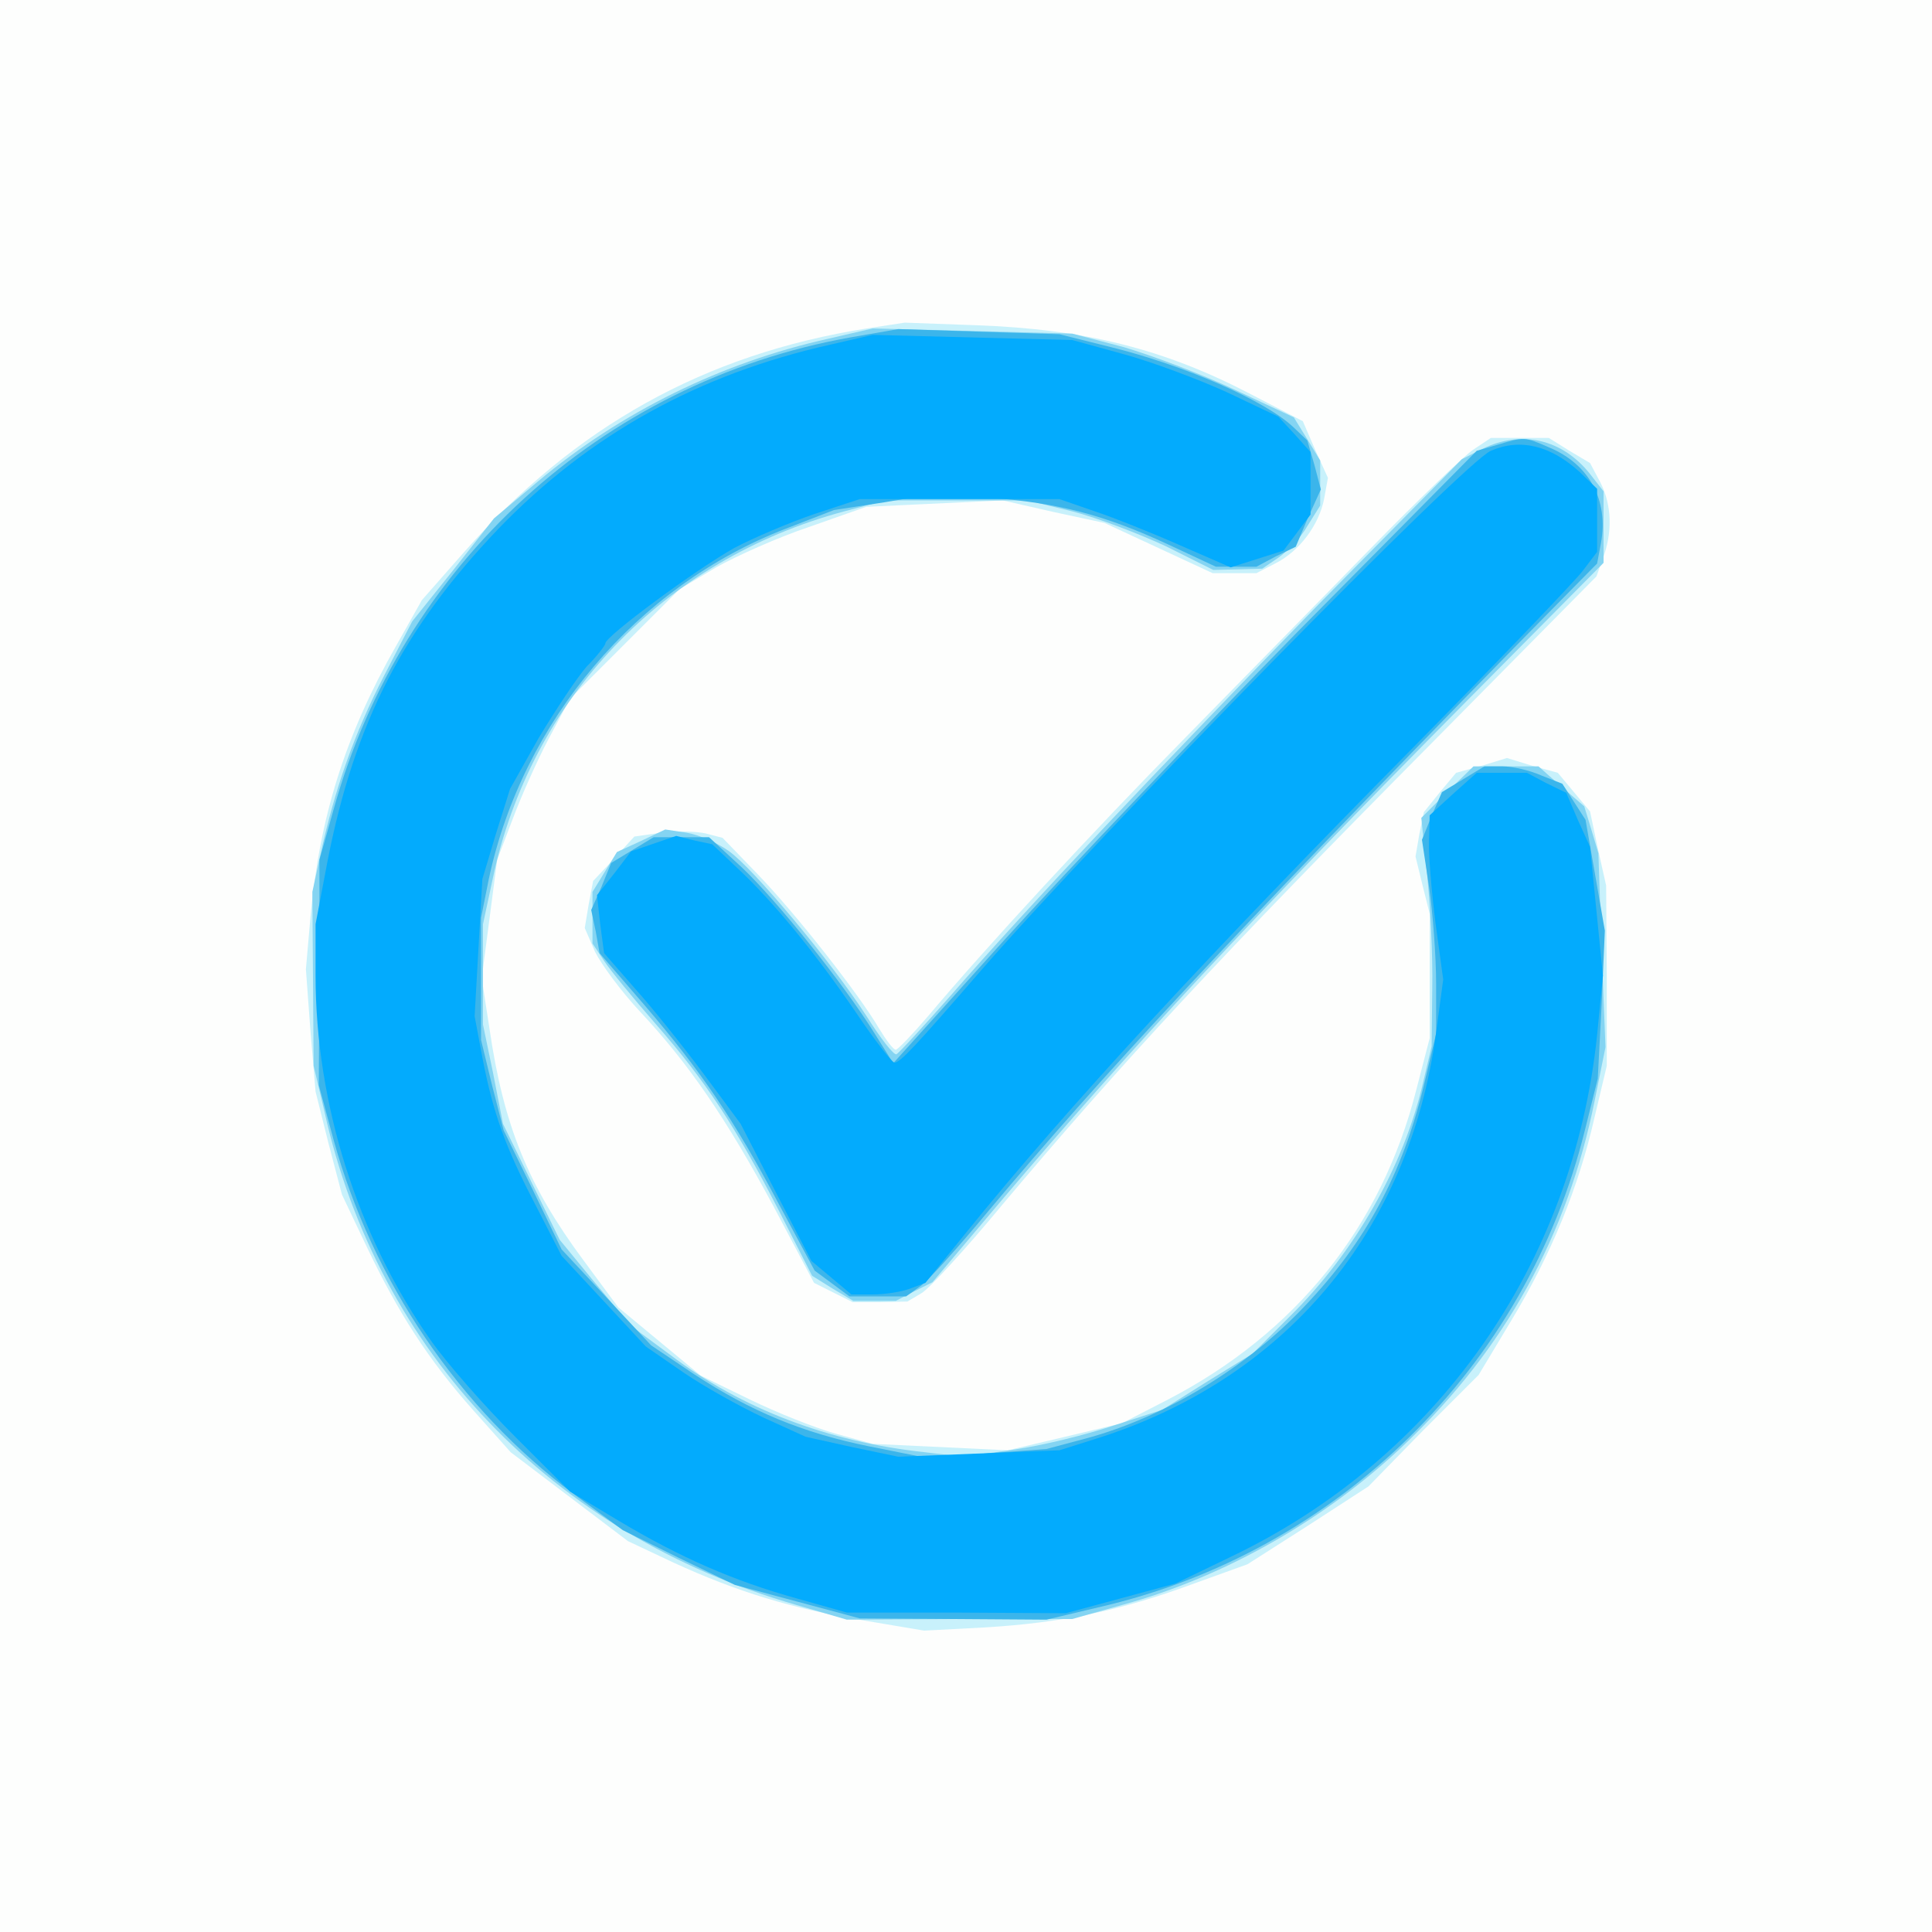 <?xml version="1.0"?><svg version="1.2" baseProfile="tiny-ps" viewBox="0 0 300 300" xmlns="http://www.w3.org/2000/svg" xmlns:xlink="http://www.w3.org/1999/xlink"><rect x="0" y="0" width="300" height="300" fill="#333333" stroke="none"/><title>Verified</title><g><g fill="#fdfefd" transform="matrix(.1 0 0 -.1 0 300)"><path d="M0 1500V0h3000v3000H0V1500z"/></g><g fill="#c8f1fb" transform="matrix(.1 0 0 -.1 0 300)"><path d="M1346 2490c-252-40-453-152-626-348l-65-74-40-71c-79-139-119-266-133-422l-7-80 7-95 8-95 20-80 21-80 38-80c50-105 96-176 166-255l58-65 91-69 91-69 70-33c100-46 186-72 295-90l95-16 95 5c117 7 210 26 321 67l86 31 94 60 94 61 85 87 86 86 51 85c61 101 104 205 129 315l19 80v140l-1 140-13 58-12 57-25 30-25 30-40 11-39 12-39-12-40-11-25-30-25-31-7-34-6-35 11-45 11-44v-193l-21-81c-54-212-187-377-385-480l-72-37-88-21-89-21-105 5-105 5-58 16c-32 9-92 33-133 53l-76 37-64 53-64 53-54 73c-86 116-124 209-146 360l-12 78 12 92 12 92 24 63c13 35 38 91 56 125l33 62 85 85 85 85 57 34c32 18 97 47 145 63l88 31 106 5 106 5 79-18 79-17 84-39 84-39h68l29 15c38 19 68 60 76 100l6 33-20 44-19 44-81 42c-134 70-257 101-427 107l-110 4-59-9zm942-188c-14-9-88-80-163-157s-203-207-284-290c-144-146-311-327-400-433-24-28-47-52-50-52-4 0-15 15-26 33-31 53-129 178-188 239l-55 57-27 7c-14 3-45 4-68 1l-42-6-32-35-32-34-7-37-6-36 16-37c10-20 41-62 70-93 75-80 134-166 207-302l63-119 30-15 30-15h42l43 1 22 13c12 7 69 69 126 138 185 220 337 384 670 720l252 255 10 28c15 40 14 83-4 118l-16 30-32 19-32 20h-90l-27-18z"/></g><g fill="#84d4f2" transform="matrix(.1 0 0 -.1 0 300)"><path d="M1286 2474c-166-37-322-114-450-221l-69-58-63-80-64-80-44-85c-46-89-76-175-98-275l-13-60 1-135 1-135 17-72c83-373 354-656 732-765l79-23 175 1h175l78 22c161 44 319 135 440 251 154 147 251 323 293 531l17 84-6 150-5 151-11 37-11 36-36 31-35 31h-101l-41-40-40-40 9-88c5-48 9-127 8-177l-1-90-13-55c-30-131-107-265-206-363l-59-59-70-43-70-44-77-25c-42-14-111-31-154-37l-78-11-60 7c-149 16-284 67-395 151l-61 45-56 67-55 67-44 90-44 90-15 77-16 77v156l15 70c59 280 266 496 546 571l64 17h220l70-17c39-10 104-35 145-54l74-37 38 1 38 1 25 17c14 10 35 31 45 49l20 32v70l-20 33-21 34-92 43c-51 24-128 53-172 66l-80 21-155 4-155 4-69-16zm1016-171-32-16-223-226c-245-251-451-469-570-606-44-50-82-91-85-92-4-2-25 25-47 60-53 82-175 229-214 256-17 12-46 25-65 28l-33 5-38-18-37-17-19-31-19-31v-80l18-27c9-14 46-59 81-99 77-88 123-158 191-290l51-100 32-20 32-19h66l29 15 28 14 108 128c203 239 385 434 721 774l213 215v111l-21 27c-43 54-106 69-167 39z"/></g><g fill="#3bb5eb" transform="matrix(.1 0 0 -.1 0 300)"><path d="M1320 2476c-386-69-697-354-802-733l-22-78v-175l-1-175 23-85c60-218 195-418 373-550l76-56 87-43 87-42 97-26 97-26 145-1 145-1 80 19c372 85 665 373 756 741l20 80 6 115 5 115-15 86-15 86-18 28-18 28-33 13c-18 8-45 14-60 14h-28l-33-20-33-20-16-37-15-37 11-73c6-41 11-109 11-151v-77l-19-80c-33-137-90-243-184-342-91-97-219-174-342-207l-60-16-95-7-95-6-85 17c-104 21-185 55-272 112l-67 45-69 74-70 75-45 93-45 92-18 70-17 70v190l12 60c52 245 230 455 461 544l75 29 78 12 78 13 87-6c106-8 178-27 275-72l75-35h63l30 16 31 15 19 45 20 44-10 38-11 38-22 21c-45 42-170 96-283 124l-80 20-125 4-125 4-75-13zm1004-167-31-9-279-282c-153-156-357-370-453-476l-174-193-30 48c-47 75-149 203-205 256l-51 47h-86l-33-20-33-20-15-37-16-36 7-33 6-34 70-81c88-103 138-176 208-308l56-104 27-20 27-20h88l21 15c12 8 60 61 108 119 176 210 359 407 816 874l128 130 6 32c12 66-18 122-80 148-39 17-39 17-82 4z"/></g><g fill="#03abfd" transform="matrix(.1 0 0 -.1 0 300)"><path d="M1290 2465c-206-46-375-140-516-286-148-155-223-301-265-514l-19-100v-80c0-198 65-404 178-565 25-36 84-103 131-150l86-86 75-45c97-58 180-94 277-121l78-22h170l170-1 85 23 85 23 85 41c321 153 533 454 570 811l9 92-10 100-10 100-19 42-18 42-31 15-30 16h-78l-37-33-36-33-1-40c-1-21 4-79 10-127l12-88-11-82c-41-309-235-540-531-632l-54-17-125-5-125-5-72 15-72 16-66 30c-36 17-92 48-124 70l-58 40-65 70-66 71-40 78c-47 90-66 142-83 230l-12 64 6 106 6 107 21 70 22 70 45 80c26 43 59 93 74 110 16 16 29 33 29 36 0 11 141 115 200 148 30 16 87 40 125 53l70 23h310l55-19c30-10 90-34 133-53l78-34 41 13 41 13 21 28 21 28v97l-25 28-25 27-80 38c-44 20-116 47-160 59l-80 22-155 4-155 4-65-15zm1025-165c-40-16-609-597-790-805-103-119-127-145-136-145-4 0-31 35-60 78-62 91-129 173-184 224l-39 37-28 6-28 7-35-12-35-12-26-34-27-34 5-45 6-45 48-55c27-30 75-90 107-133l57-77 55-107 55-106 31-26 31-26h33c19 0 45 4 58 9l24 9 64 79c156 193 372 427 699 758 130 132 246 253 258 269l22 29v98l-27 26c-45 41-92 53-138 33z"/></g></g></svg>